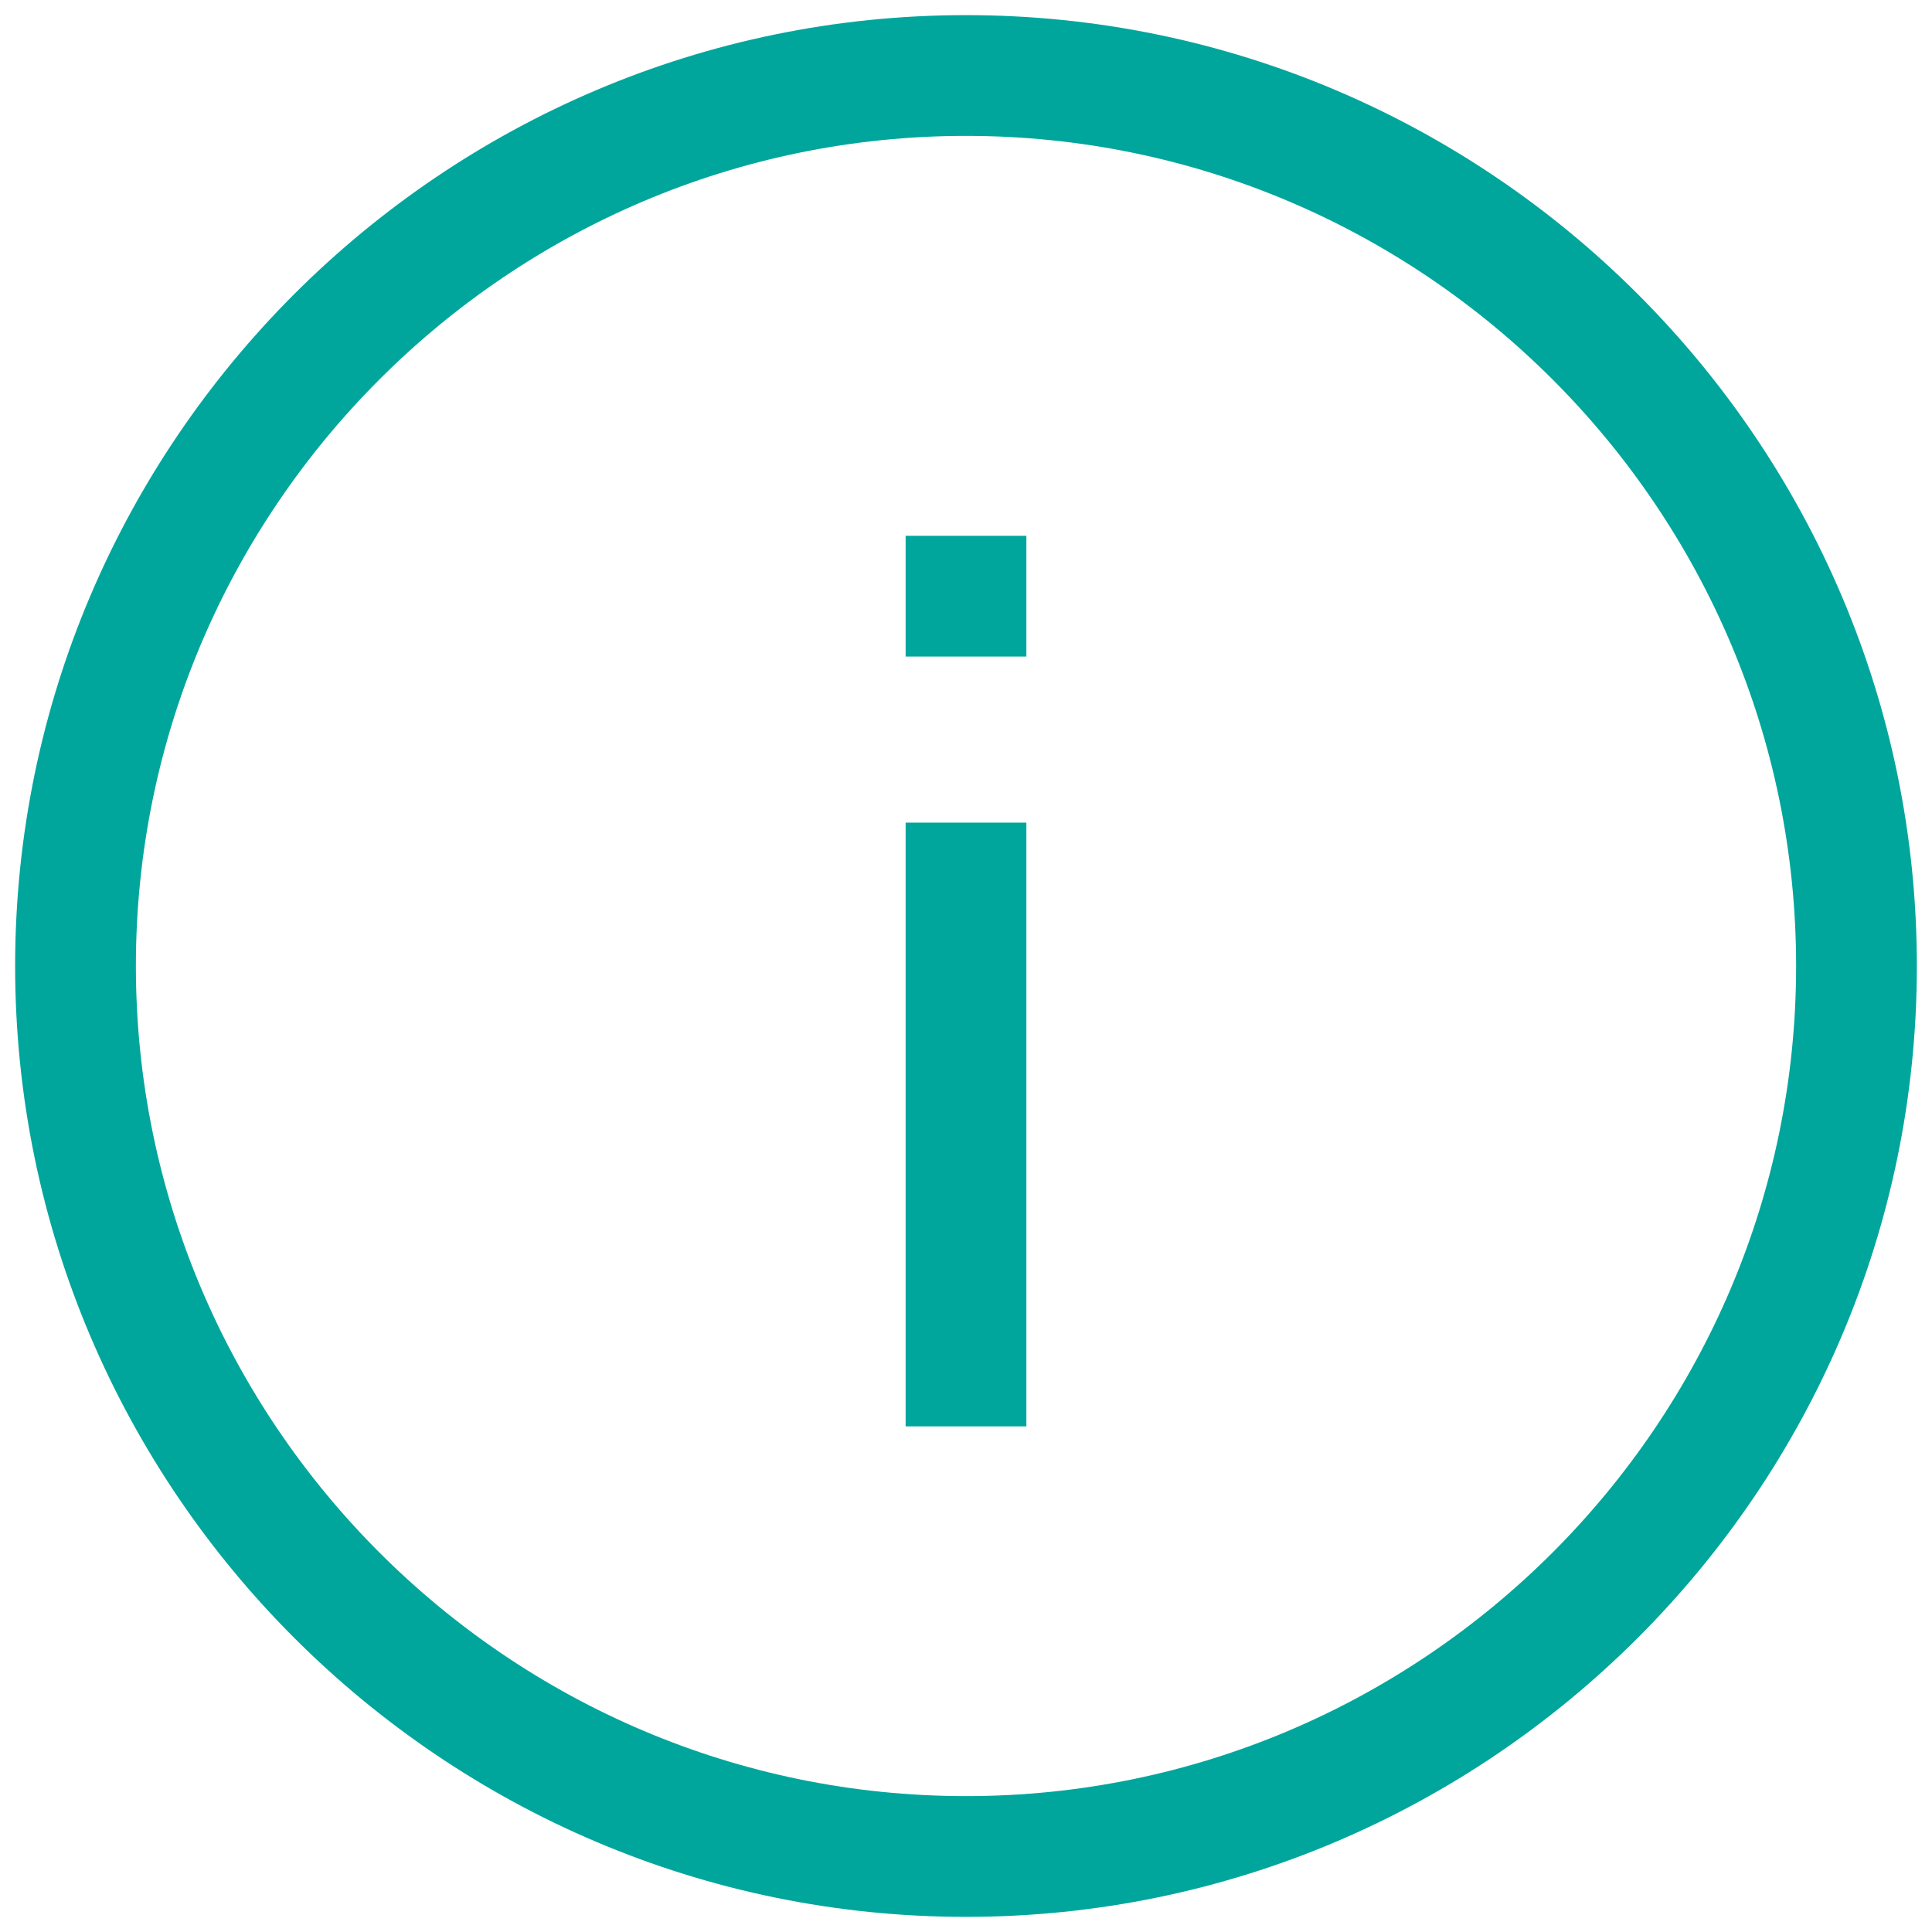 <svg width="24" height="24" viewBox="0 0 24 24" fill="none" xmlns="http://www.w3.org/2000/svg">
<g id="about-description-help-svgrepo-com" clip-path="url(#clip0_947_10186)">
<g id="Group">
<path id="Vector" d="M12 0.188C5.494 0.188 0.188 5.494 0.188 12C0.188 18.506 5.494 23.812 12 23.812C18.506 23.812 23.812 18.506 23.812 12C23.812 5.494 18.506 0.188 12 0.188ZM12 22.312C6.319 22.312 1.688 17.681 1.688 12C1.688 6.319 6.319 1.688 12 1.688C17.681 1.688 22.312 6.319 22.312 12C22.312 17.681 17.681 22.312 12 22.312Z" fill="#00A69C"/>
<path id="Vector_2" d="M12.75 10.219H11.25V17.719H12.75V10.219Z" fill="#00A69C"/>
<path id="Vector_3" d="M12.75 6.656H11.25V8.156H12.75V6.656Z" fill="#00A69C"/>
</g>
</g>
<defs>
<clipPath id="clip0_947_10186">
<rect width="24" height="24" fill="white"/>
</clipPath>
</defs>
</svg>
